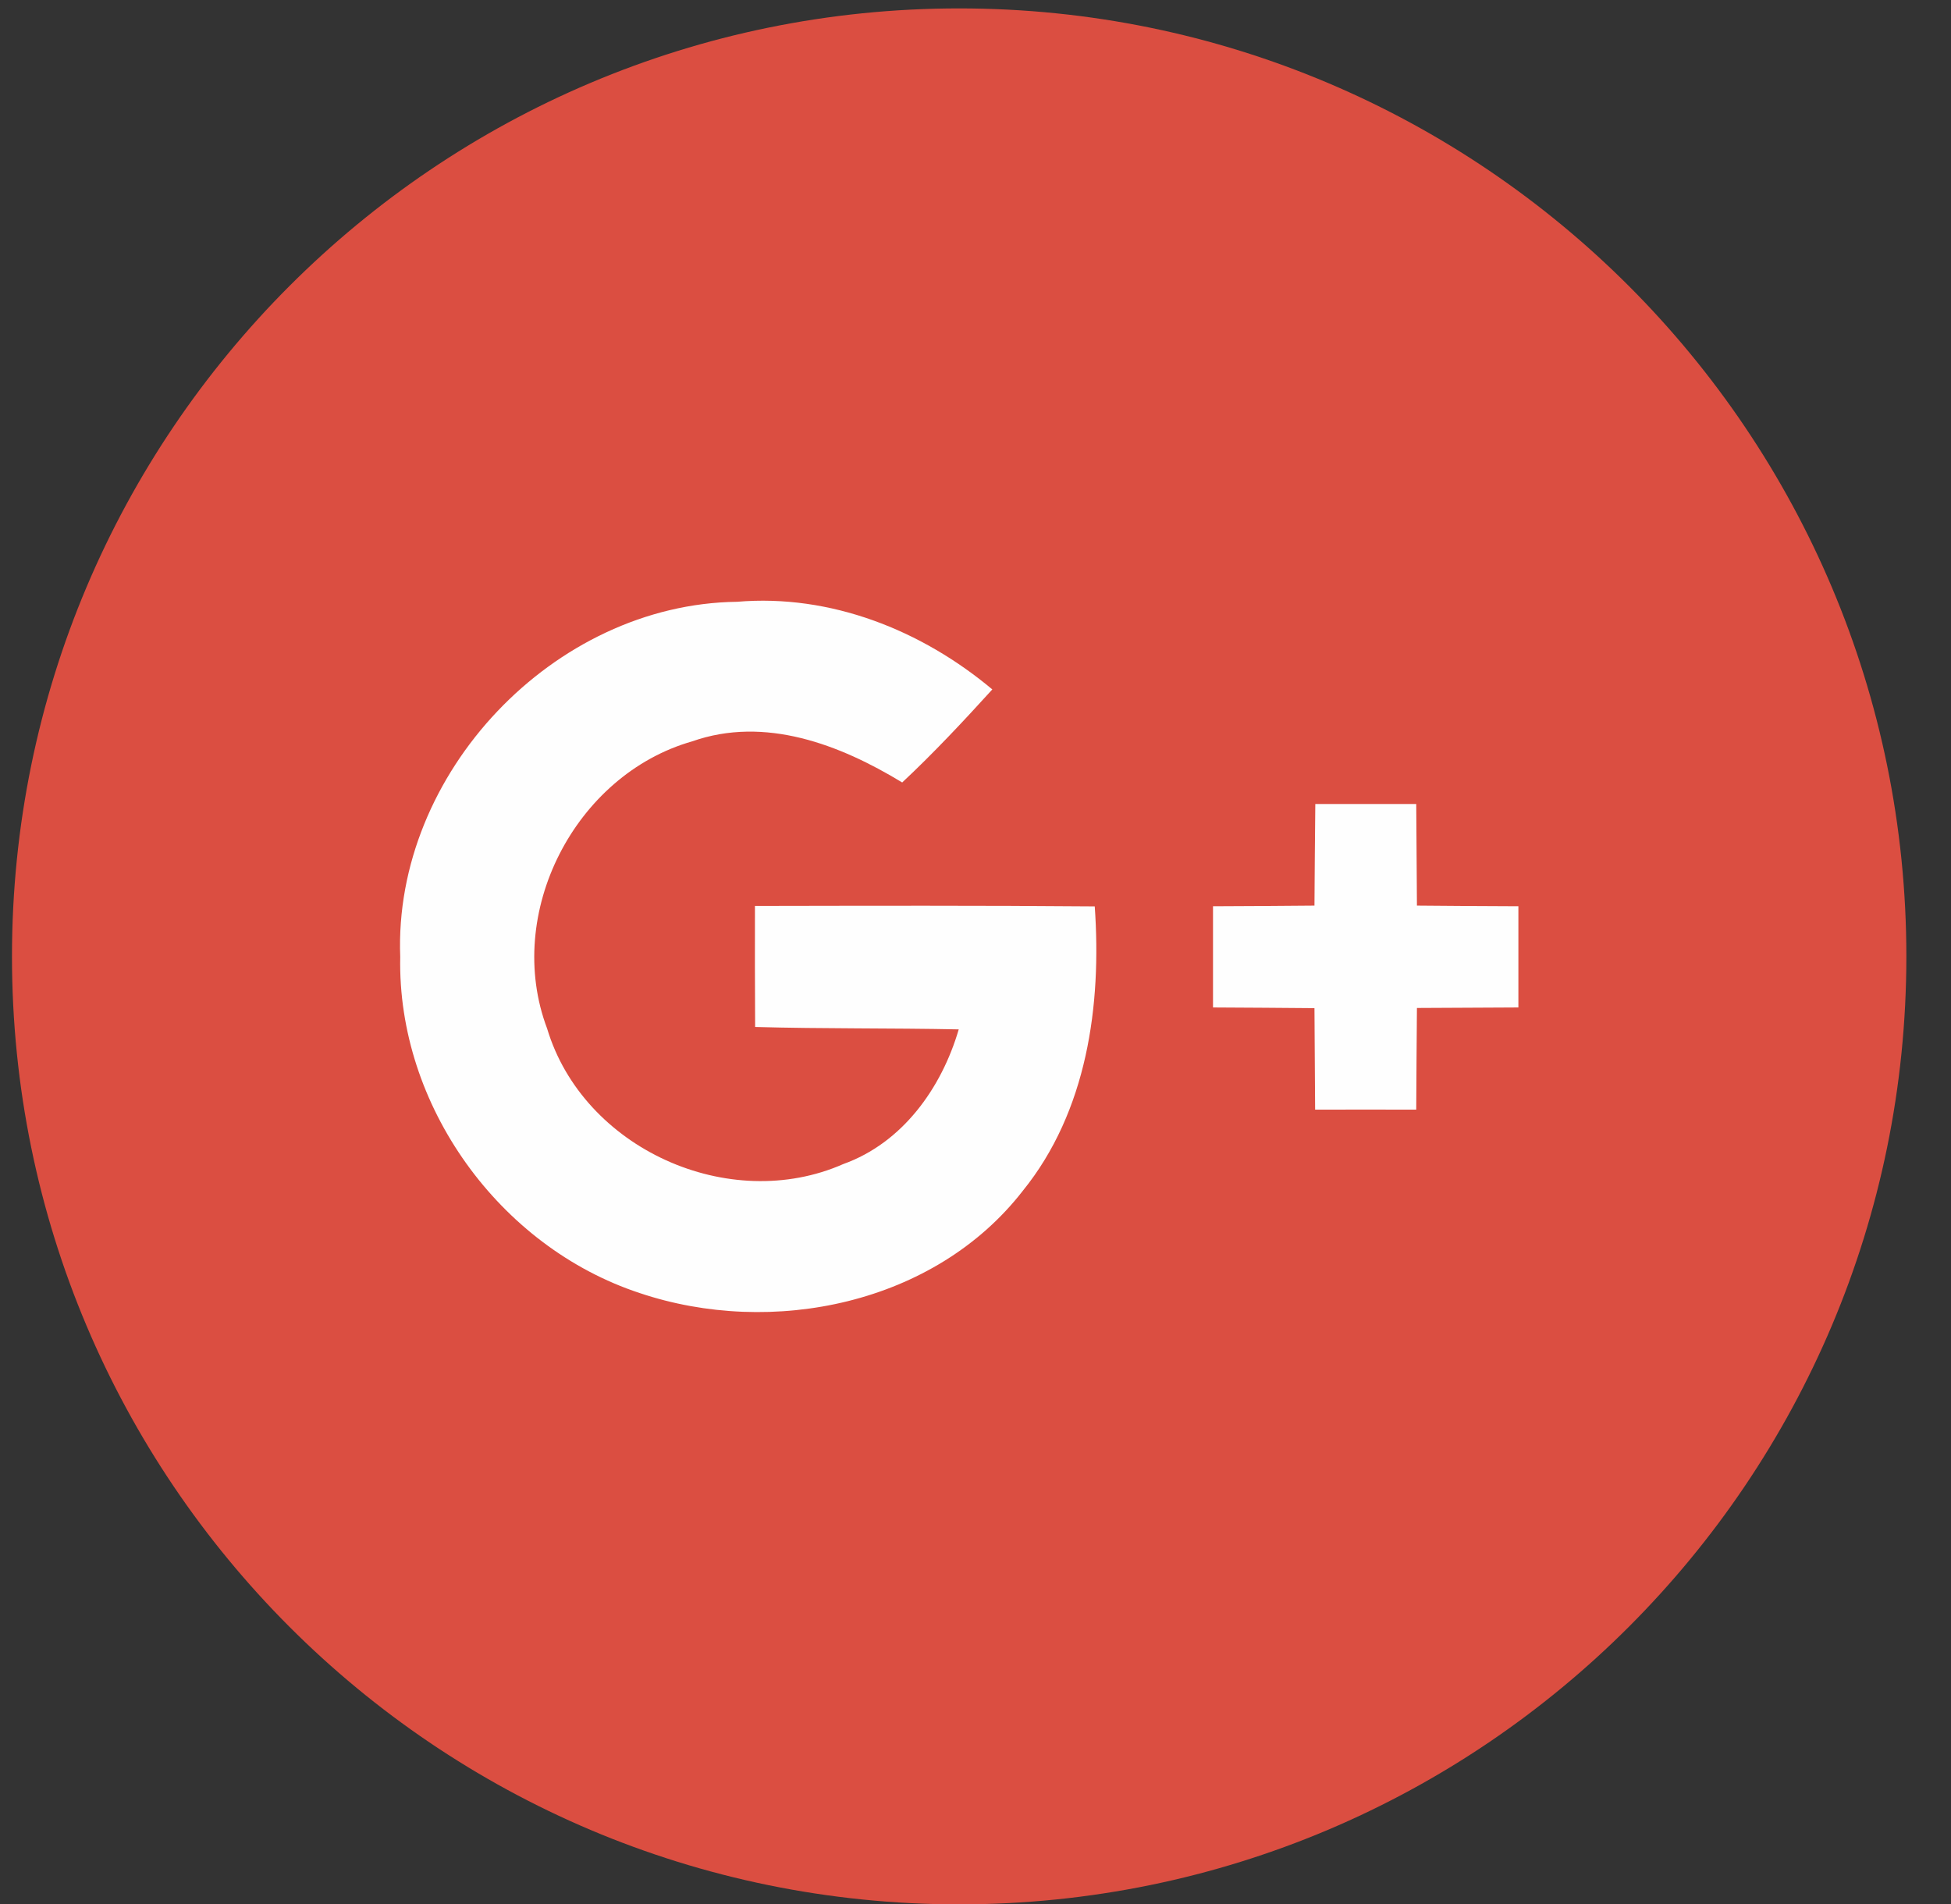 <?xml version="1.0" encoding="UTF-8" standalone="no"?>
<svg width="42px" height="41px" viewBox="0 0 42 41" version="1.1" xmlns="http://www.w3.org/2000/svg" xmlns:xlink="http://www.w3.org/1999/xlink" xmlns:sketch="http://www.bohemiancoding.com/sketch/ns">
    <rect x="0" y="0" width="42" height="41" fill="#333333" stroke="none"/>
    <!-- Generator: Sketch 3.4.4 (17249) - http://www.bohemiancoding.com/sketch -->
    <title>Group 11</title>
    <desc>Created with Sketch.</desc>
    <defs></defs>
    <g id="Skisser-sidemaler" stroke="none" stroke-width="1" fill="none" fill-rule="evenodd" sketch:type="MSPage">
        <g id="Artikkel-" sketch:type="MSArtboardGroup" transform="translate(-1126, -2488)">
            <g id="SOME-ikoner-1" sketch:type="MSLayerGroup" transform="translate(963, 2488)">
                <g id="Group-11" transform="translate(163, 0)" sketch:type="MSShapeGroup">
                    <path d="M20.648,0.181 C9.386,0.181 0.258,9.319 0.258,20.591 C0.258,31.864 9.386,41 20.648,41 C31.909,41 41.039,31.864 41.039,20.591 C41.039,9.319 31.909,0.181 20.648,0.181" id="Fill-9" fill="#DB4E41"></path>
                    <path d="M8.616,20.6 C8.466,16.652 11.921,13.004 15.868,12.956 C17.881,12.785 19.839,13.567 21.362,14.843 C20.737,15.53 20.102,16.21 19.422,16.846 C18.082,16.031 16.468,15.409 14.901,15.961 C12.374,16.681 10.843,19.668 11.778,22.144 C12.553,24.727 15.693,26.146 18.155,25.061 C19.429,24.604 20.269,23.426 20.639,22.162 C19.177,22.132 17.717,22.151 16.256,22.11 C16.252,21.24 16.249,20.374 16.252,19.504 C18.688,19.5 21.128,19.493 23.567,19.514 C23.717,21.646 23.403,23.927 22.018,25.638 C20.123,28.08 16.621,28.796 13.772,27.839 C10.748,26.844 8.55,23.796 8.616,20.6" id="Fill-12" fill="#FEFEFE"></path>
                    <path d="M28.315,17.31 L30.488,17.31 C30.492,18.038 30.499,18.768 30.503,19.497 C31.229,19.504 31.959,19.508 32.687,19.511 L32.687,21.69 C31.959,21.694 31.229,21.698 30.503,21.701 C30.496,22.432 30.492,23.159 30.488,23.89 C29.761,23.886 29.034,23.89 28.311,23.89 C28.304,23.159 28.304,22.432 28.297,21.705 C27.571,21.698 26.839,21.694 26.113,21.69 L26.113,19.511 C26.839,19.508 27.566,19.504 28.297,19.497 C28.301,18.768 28.308,18.038 28.315,17.31" id="Fill-14" fill="#FEFEFE"></path>
                </g>
            </g>
        </g>
    </g>
</svg>